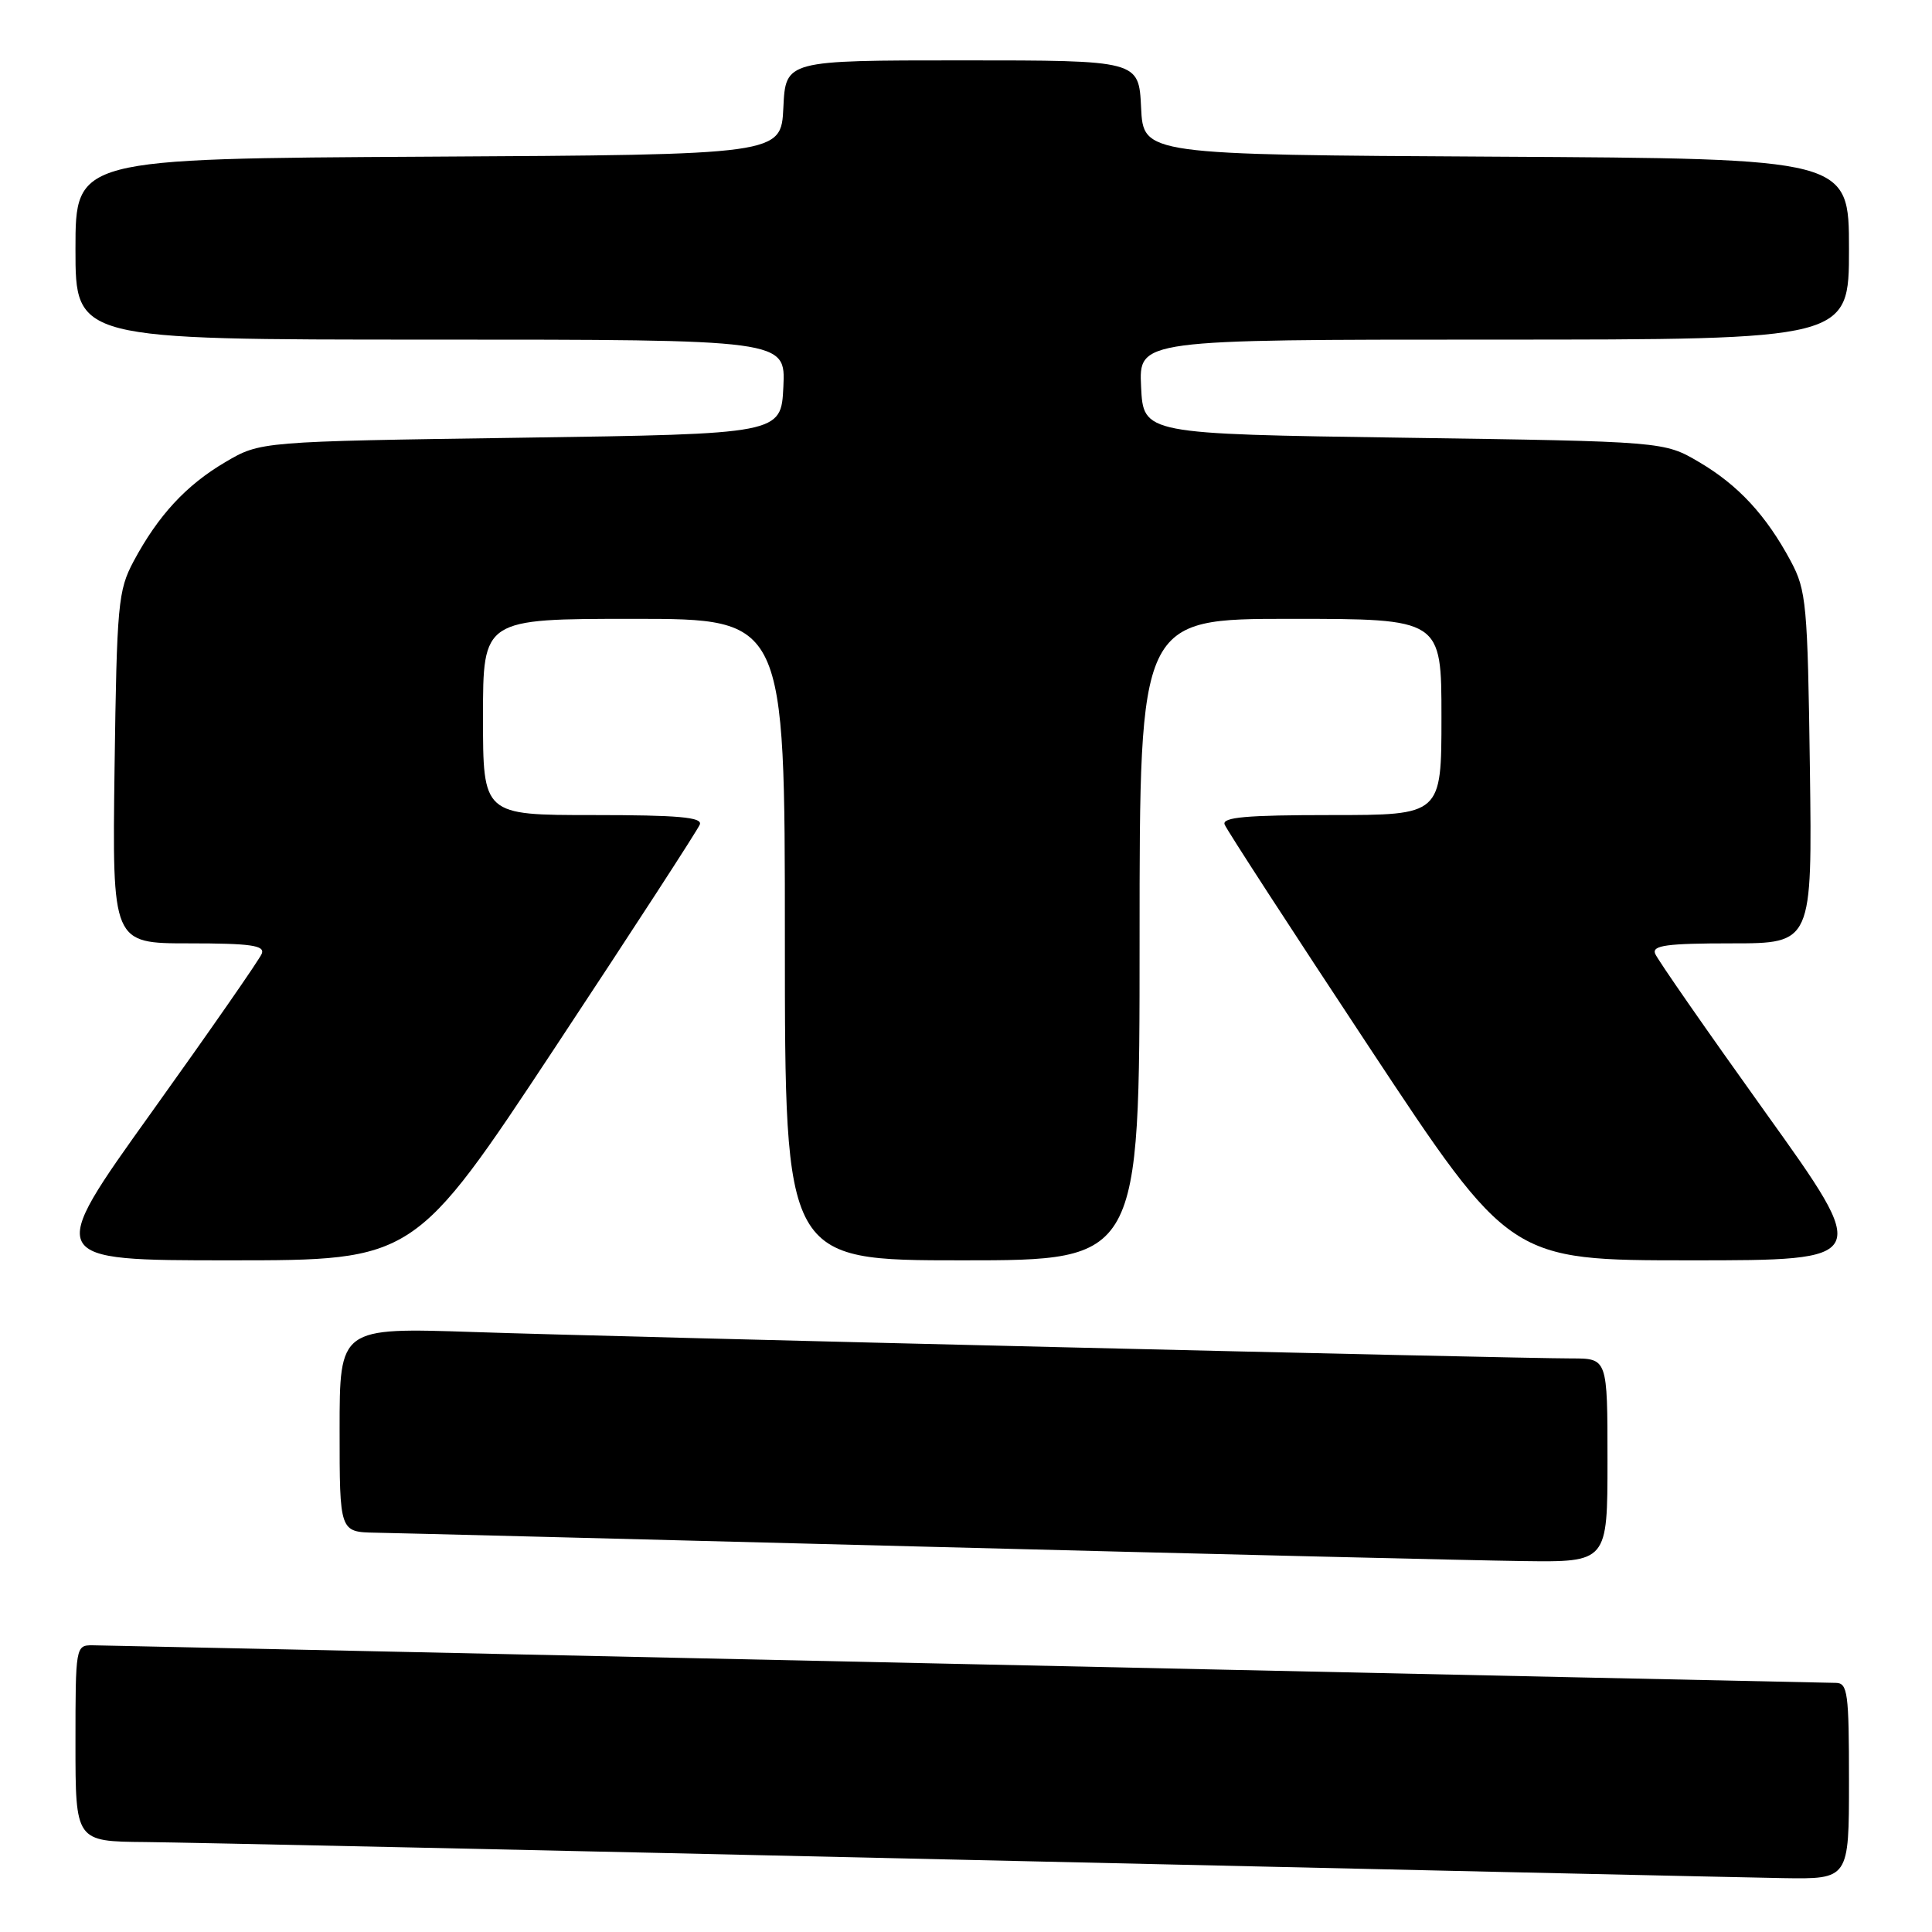<?xml version="1.0" encoding="UTF-8" standalone="no"?>
<!DOCTYPE svg PUBLIC "-//W3C//DTD SVG 1.1//EN" "http://www.w3.org/Graphics/SVG/1.1/DTD/svg11.dtd" >
<svg xmlns="http://www.w3.org/2000/svg" xmlns:xlink="http://www.w3.org/1999/xlink" version="1.1" viewBox="0 0 256 256">
 <g >
 <path fill="currentColor"
d=" M 245.00 236.00 C 245.00 224.29 244.83 223.00 243.25 222.99 C 242.29 222.98 190.43 221.86 128.00 220.50 C 65.57 219.14 13.49 218.02 12.25 218.01 C 10.03 218.00 10.00 218.18 10.00 231.00 C 10.00 244.00 10.00 244.00 19.25 244.08 C 24.34 244.13 73.28 245.19 128.00 246.44 C 182.72 247.69 231.44 248.78 236.25 248.86 C 245.00 249.00 245.00 249.00 245.00 236.00 Z  M 213.00 193.50 C 213.00 180.00 213.00 180.00 208.25 180.00 C 200.68 180.00 82.30 177.16 62.75 176.50 C 45.00 175.91 45.00 175.91 45.00 189.46 C 45.00 203.00 45.00 203.00 49.75 203.09 C 52.36 203.13 85.10 203.97 122.50 204.94 C 159.90 205.91 195.56 206.77 201.75 206.85 C 213.00 207.00 213.00 207.00 213.00 193.50 Z  M 73.58 138.75 C 83.85 123.21 92.47 109.94 92.73 109.25 C 93.10 108.29 89.88 108.00 78.61 108.00 C 64.00 108.00 64.00 108.00 64.00 95.00 C 64.00 82.00 64.00 82.00 84.00 82.00 C 104.00 82.00 104.00 82.00 104.00 124.50 C 104.00 167.00 104.00 167.00 127.50 167.00 C 151.00 167.00 151.00 167.00 151.00 124.50 C 151.00 82.00 151.00 82.00 171.00 82.00 C 191.00 82.00 191.00 82.00 191.00 95.00 C 191.00 108.00 191.00 108.00 176.39 108.00 C 165.12 108.00 161.90 108.29 162.27 109.25 C 162.53 109.94 171.15 123.21 181.42 138.75 C 200.09 167.00 200.09 167.00 224.03 167.00 C 247.97 167.00 247.97 167.00 233.90 147.36 C 226.16 136.55 219.59 127.10 219.31 126.36 C 218.89 125.27 220.88 125.00 229.46 125.00 C 240.13 125.00 240.13 125.00 239.82 101.75 C 239.52 80.03 239.35 78.23 237.30 74.38 C 234.03 68.28 230.34 64.29 225.14 61.23 C 220.50 58.50 220.50 58.50 186.00 58.00 C 151.50 57.50 151.50 57.50 151.20 51.25 C 150.90 45.00 150.90 45.00 197.95 45.00 C 245.00 45.00 245.00 45.00 245.00 33.01 C 245.00 21.02 245.00 21.02 198.25 20.76 C 151.50 20.50 151.50 20.50 151.20 14.25 C 150.90 8.00 150.90 8.00 127.50 8.00 C 104.10 8.00 104.10 8.00 103.80 14.25 C 103.50 20.50 103.50 20.50 56.75 20.76 C 10.00 21.02 10.00 21.02 10.00 33.01 C 10.00 45.00 10.00 45.00 57.05 45.00 C 104.10 45.00 104.10 45.00 103.80 51.25 C 103.50 57.50 103.50 57.50 69.00 58.00 C 34.50 58.50 34.50 58.50 29.86 61.23 C 24.66 64.29 20.97 68.28 17.70 74.38 C 15.65 78.23 15.48 80.03 15.18 101.75 C 14.87 125.00 14.87 125.00 25.04 125.00 C 33.20 125.00 35.11 125.27 34.69 126.36 C 34.41 127.10 27.84 136.55 20.10 147.36 C 6.03 167.00 6.03 167.00 30.47 167.00 C 54.91 167.00 54.91 167.00 73.58 138.75 Z "/>
</g>
</svg>
